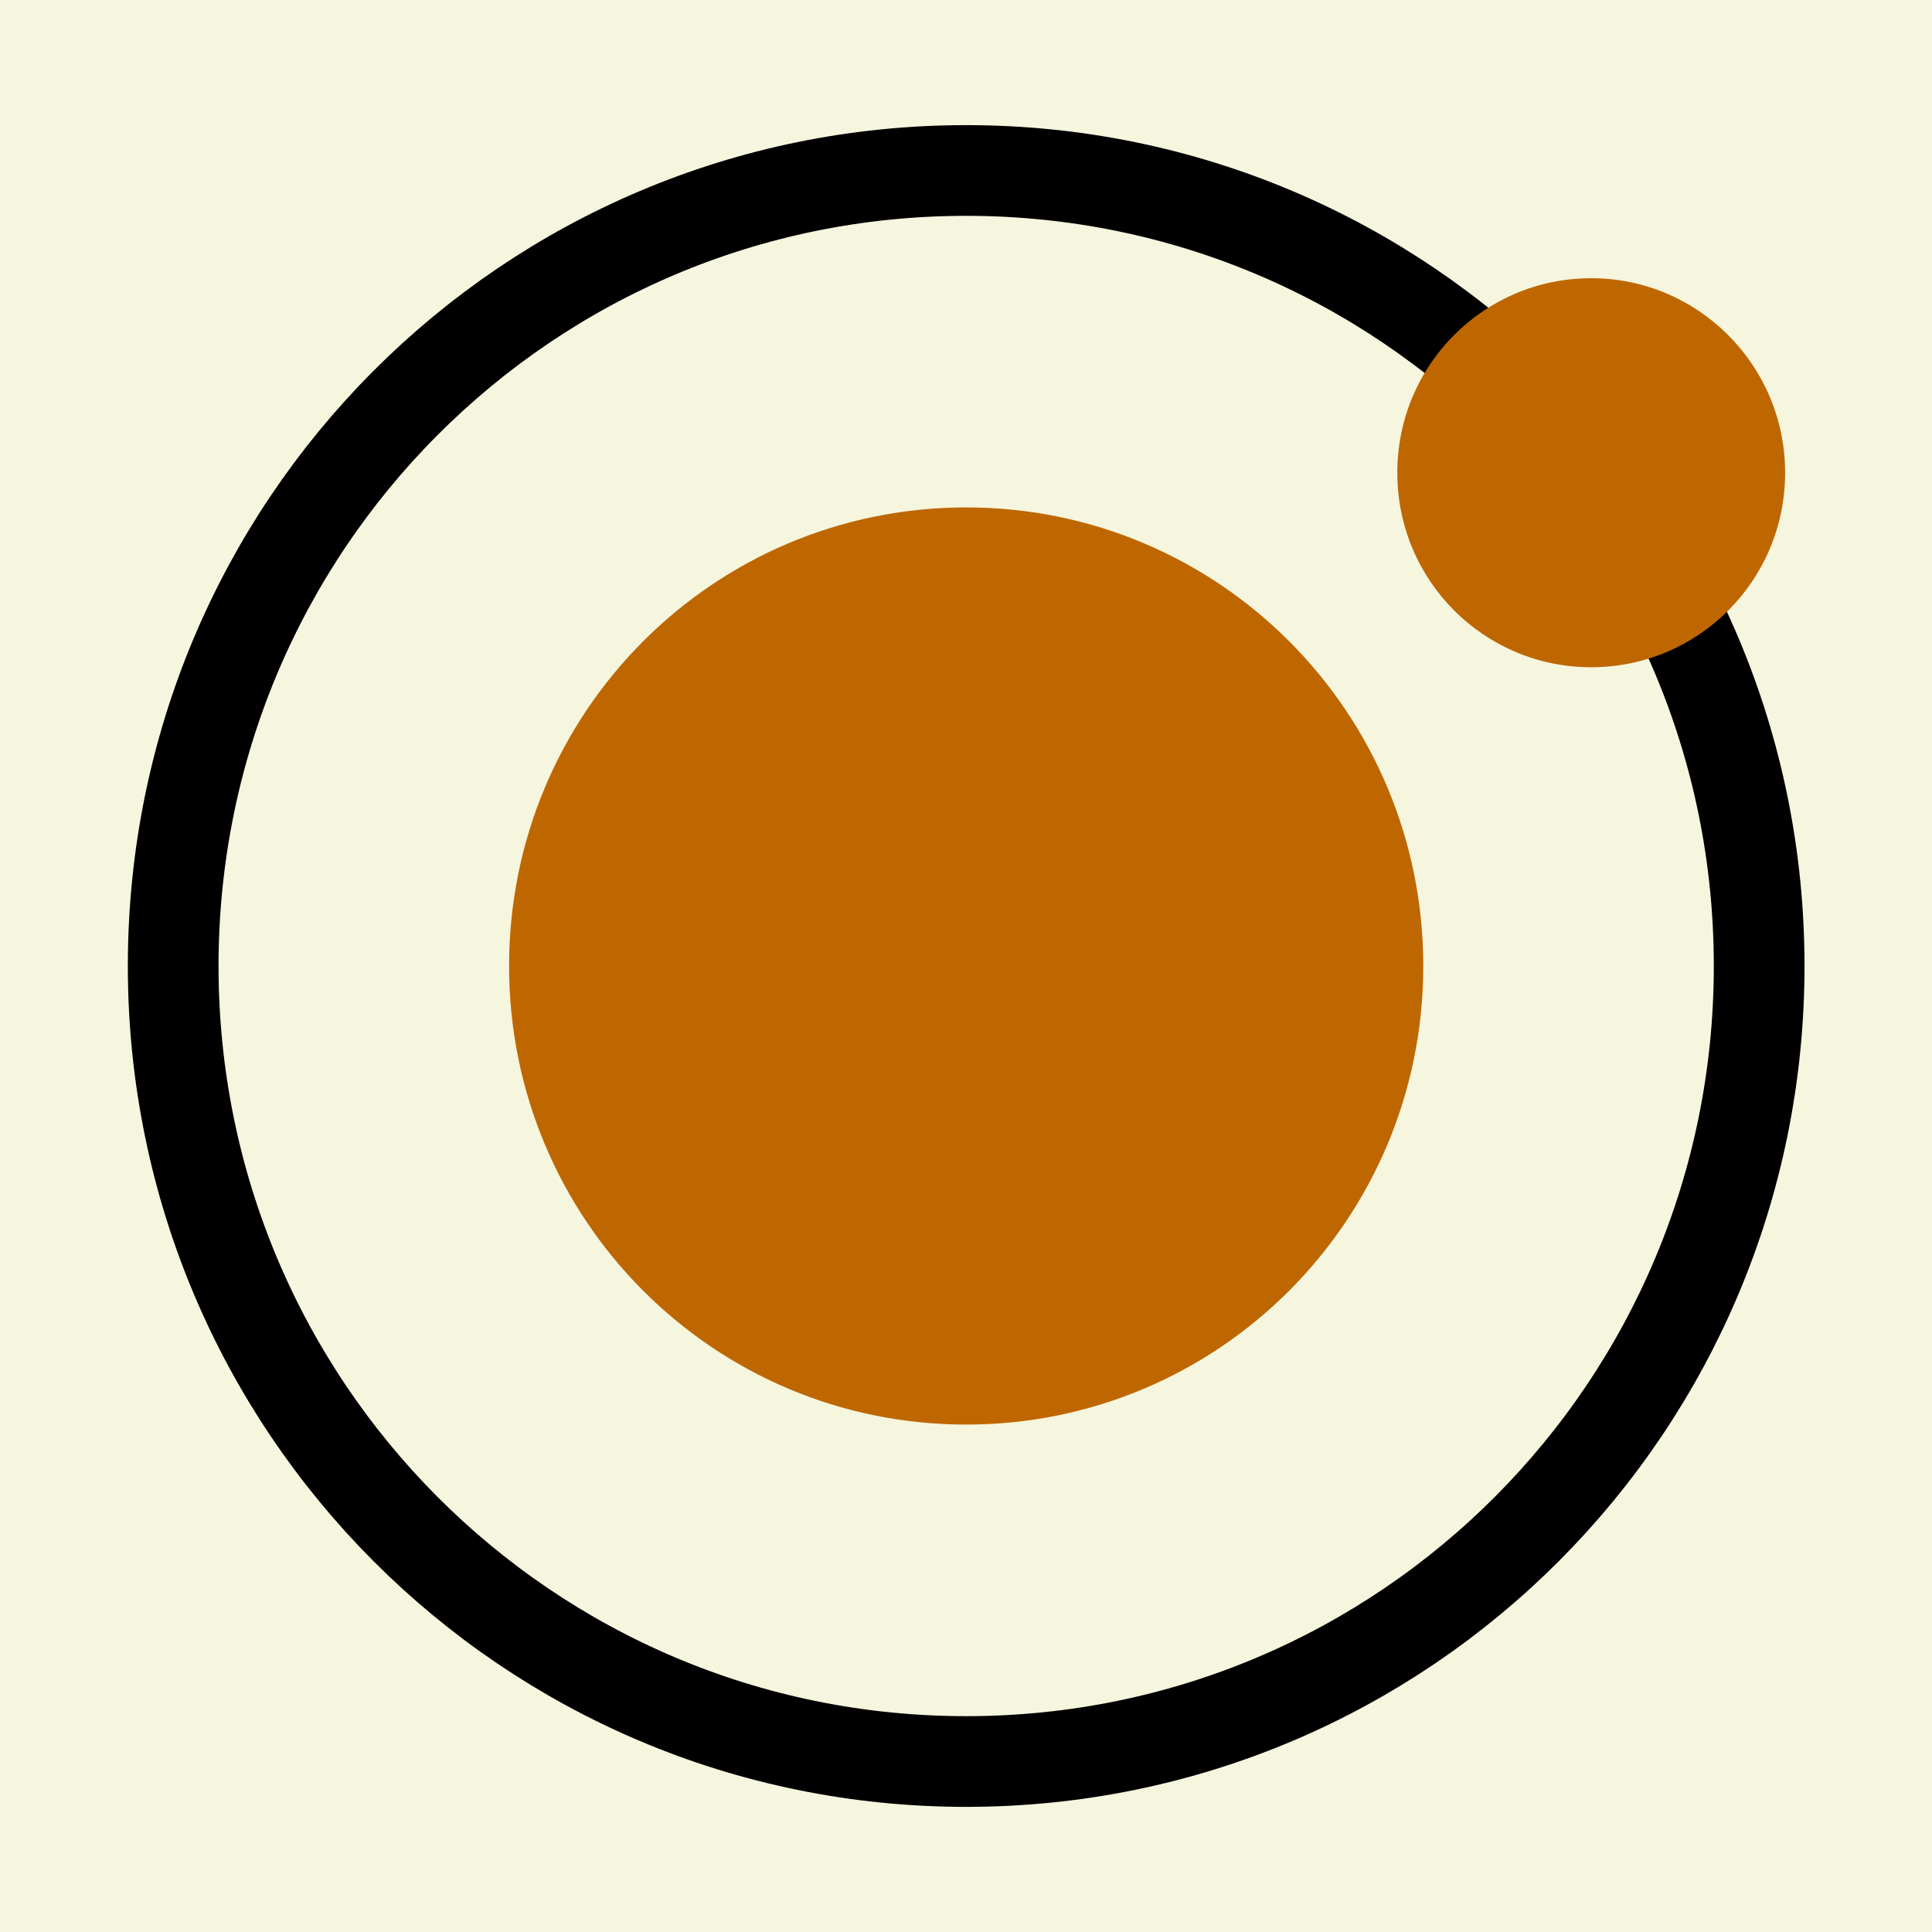 <svg xmlns="http://www.w3.org/2000/svg" width="2211" height="2211" version="1.2"><rect width="100%" height="100%" fill="#333333" stroke="none"/><style>.s2{fill:#be6700}.s3{fill:#100}.s4{fill:#a29e5e}</style><g id="Layer_4"><path id="Layer" d="M-345-1163.9h2899.3v4537.4H-345z" style="fill:#f6f5de;stroke:#100;stroke-width:99.8"/></g><g id="atom_1_"><g id="atom"><path d="M1105.7 2015.9c-501.9 0-907.5-406.9-907.5-910.4s405.6-910.4 907.5-910.4 907.5 406.9 907.5 910.4-405.6 910.4-907.5 910.4z" style="fill:none;stroke:#000;stroke-width:103.8"/><path d="M1105.7 1630.3c-289.3 0-523.1-234.6-523.1-524.8 0-290.2 233.8-524.8 523.1-524.8s523.1 234.6 523.1 524.8c0 290.2-233.8 524.8-523.1 524.8zM2042.9 541c0 123.2-99.1 222.6-221.9 222.6-122.8 0-221.9-99.4-221.9-222.6 0-123.2 99.1-222.6 221.9-222.6 121.9-.1 221.9 99.3 221.9 222.6z" class="s2"/></g></g><g id="title"><path fill-rule="evenodd" d="m588.9 2744.8 45.5-213h30.3l45.5 213h-30.3l-11.4-53.2h-37.9l-11.4 53.2zm45.6-76.1h30.3l-15.1-91.3z" class="s3"/><path d="M764.2 2746.9c-12 0-20.6-3-26-9.2-5.4-6.1-8.2-15.3-8.4-27.7v-94.6h-15.2v-22.8h15.2v-53.2h30.3v53.2h22.7v22.8h-22.7v88.8c0 6.1.8 10.6 2.5 13.4 1.7 2.9 5 4.3 10.1 4.3q3.3 0 10.1-1.2v24.7c-7.4 1-13.7 1.5-18.6 1.5z" class="s3"/><path fill-rule="evenodd" d="M877.9 2732.7c-7 9.5-18.6 14.3-35 14.3-16.2 0-27.9-4.8-34.9-14.3-7.1-9.5-10.6-23.2-10.6-41.1V2646c0-17.9 3.5-31.6 10.6-41.1 7-9.5 18.6-14.3 34.9-14.3 16.3 0 28 4.8 35 14.3 7.1 9.5 10.6 23.2 10.6 41.1v45.6c0 17.9-3.5 31.6-10.6 41.1zm-40.5-11.7c1.6.6 3.4 1 5.5 1s4-.3 5.6-1c1.6-.6 3-1.4 4-2.3 1.1-.9 2-2.3 2.7-4 .7-1.8 1.3-3.3 1.7-4.7.4-1.3.7-3.3.8-5.8q.3-3.8.3-6c0-1.5.1-3.7.1-6.6V2646c0-2.9 0-5.1-.1-6.6q0-2.2-.3-6c-.2-2.5-.4-4.5-.8-5.8-.4-1.3-1-2.9-1.7-4.7-.7-1.8-1.6-3.1-2.7-4a14 14 0 0 0-4-2.3c-1.6-.6-3.5-1-5.6-1-2.1 0-3.9.3-5.5 1-1.6.6-3 1.4-4 2.3-1.1.9-2 2.3-2.7 4-.7 1.8-1.3 3.3-1.7 4.7-.4 1.3-.7 3.3-.8 5.8q-.3 3.8-.3 6c0 1.5-.1 3.7-.1 6.6v45.6c0 2.9 0 5.1.1 6.6q0 2.2.3 6c.2 2.5.4 4.5.8 5.8.4 1.3 1 2.9 1.7 4.7.7 1.8 1.6 3.1 2.7 4a14 14 0 0 0 4 2.3z" class="s3"/><path d="M909.5 2744.8v-152.1h30.3v17.2c10.9-12.9 23.5-19.4 37.8-19.4 7.3 0 12.6 1.6 16 4.8q5 4.8 6.8 15.3 7.5-9.9 16.2-15t21.8-5.1c2.5 0 4.8.3 6.8.8s3.8 1.1 5.3 1.8 2.8 1.8 4 3.3c1.1 1.5 2.1 2.8 2.9 4 .8 1.2 1.4 3 1.9 5.3s.9 4.2 1.1 5.7c.2 1.5.4 3.7.6 6.7.1 2.9.1 5.2.1 6.9v119.8h-30.3v-112.9c0-2.6 0-4.6-.1-6.1-.1-1.4-.3-3.1-.8-4.9-.4-1.9-1.1-3.2-2.2-4.1-1.1-.9-2.6-1.3-4.4-1.3q-4.7 0-9.3 1.8-4.6 1.8-7.2 3.6c-1.7 1.1-3.8 2.8-6.4 4.8v119.1h-30.3v-117.5c0-1.1-.1-2.6-.4-4.3-.3-1.8-.7-3.1-1.1-4-.5-.9-1.2-1.7-2.3-2.4-.9-.7-2.2-1.1-3.7-1.1-7.4 0-15.1 3.2-22.8 9.6v119.7zM1085.1 2539.5h30.3v30.4h-30.3zm0 53.2h30.3v152.1h-30.3zM1178.5 2746.9c-7.4 0-13.8-1.2-19.2-3.7-5.3-2.5-9.7-5.7-12.9-9.6-3.2-4-5.9-9-7.8-15.2-2-6.1-3.3-12.3-4.1-18.4-.8-6.1-1.2-13.3-1.4-21.5q-.3-9.9 0-19.8c.2-8.1.6-15.2 1.4-21.4.8-6.2 2.1-12.3 4.2-18.5 2-6.1 4.6-11.2 7.8-15.1 3.2-3.9 7.5-7.1 12.9-9.6s11.8-3.7 19.2-3.7c15.9 0 27.4 4.3 34.4 13 6.9 8.6 10.6 21.4 11.1 38.4v4h-30.3v-4.3c-.1-3.8-.3-7.1-.8-10-.4-2.9-1.1-5.7-2.1-8.6-1-2.9-2.5-5.1-4.5-6.6-2.1-1.5-4.7-2.3-7.7-2.3s-5.5.9-7.6 2.7c-2.1 1.8-3.6 4.3-4.7 7.7-1.1 3.4-1.8 6.8-2.3 10.3-.5 3.5-.8 7.6-.8 12.2q-.4 14.7 0 44.4c.2 4.4.5 8.2 1 11.5.5 3.3 1.2 6.5 2.3 9.5 1.1 3.1 2.6 5.4 4.7 7.1 2.1 1.7 4.6 2.5 7.5 2.5 2.7 0 5-.5 7-1.5 1.8-1 3.3-2.3 4.4-3.8 1-1.5 1.8-3.5 2.4-6.1.6-2.5 1-4.9 1.1-7.1.2-2.2.2-4.9.2-8.3v-3.7h30.3v3.9c-.2 8-1.2 15.1-3 21.2-1.7 6.1-4.3 11.5-7.8 16.1-3.5 4.6-8.2 8.1-14 10.5-6.1 2.6-12.9 3.8-20.9 3.8z" class="s3"/><path fill-rule="evenodd" d="M1285.6 2531.8h47.1c22.2 0 37.9 4.6 46.9 13.7 9.2 9.1 13.7 24.8 13.7 47.2v83.7c0 23.4-4.7 40.6-14 51.8-9.2 11.1-24.9 16.7-46.9 16.7h-46.8zm47.1 190.2c5 0 9.3-.5 12.7-1.4 3.6-.9 6.5-2.6 8.7-5 2.2-2.4 4-4.7 5.2-6.9q1.9-3.3 2.7-10.2c.5-4.6.8-8.4.9-11.3.1-3 .1-7.6.1-13.8v-73.1c0-3.9 0-7-.1-9.3 0-2.3-.2-5-.4-8.1-.2-3.1-.5-5.6-.9-7.4-.4-1.8-1-3.9-1.7-6.1-.7-2.2-1.6-4-2.7-5.3-1.1-1.3-2.4-2.6-3.9-4s-3.3-2.4-5.3-3.1c-2-.7-4.3-1.2-7-1.7-2.7-.4-5.7-.7-9-.7h-16.2V2722zM1457.5 2746.9c-7.4 0-13.8-1.3-19.1-3.8-5.4-2.5-9.7-5.8-13-9.9-3.2-4.1-5.8-9.3-7.8-15.7-2-6.4-3.3-12.8-4.1-19.1-.8-6.4-1.2-13.8-1.4-22.3-.2-6.7-.2-13.3 0-20 .2-7.9.8-15 1.6-21.1.8-6.1 2.3-12.1 4.3-17.9 2.1-5.8 4.7-10.5 8-14.3 3.3-3.7 7.6-6.7 13-9 5.3-2.3 11.5-3.4 18.6-3.4 6.5 0 12.2.9 17.1 2.6 5 1.7 9.1 4.3 12.4 7.7 3.3 3.4 6 7.3 8.2 11.5 2.2 4.2 3.8 9.3 4.9 15.3 1.1 6 1.9 11.9 2.3 17.6.4 5.8.7 12.4.7 20v3.6h-60.7v12.5c-.2 2.9-.2 6-.1 9.1.1 3.1.3 6.2.4 9.2.2 3 .6 5.9 1.3 8.6.7 2.7 1.6 5.1 2.6 7.2 1 2.1 2.5 3.7 4.3 4.9q2.9 1.8 6.6 1.8 4.8 0 7.8-1.8c2.1-1.2 3.6-3.1 4.6-5.5 1-2.5 1.6-4.9 2-7.4.4-2.5.6-5.5.7-9.3v-6.4h30.2v6.1c-.7 16.2-4.7 28.5-12 36.8-7.1 8.3-18.3 12.4-33.4 12.4zm-14.9-93.4h30.1v-9.2c-.1-4-.3-7.6-.7-10.6q-.5-4.5-2-9c-1-3-2.5-5.3-4.6-6.9-2.1-1.6-4.6-2.4-7.6-2.4-3.1 0-5.7.8-7.8 2.5-2.1 1.7-3.6 4.1-4.6 7.2-1 3.1-1.7 6.2-2.1 9.2-.4 3-.6 6.6-.7 10.8z" class="s3"/><path d="M1561.1 2746.9c-12.5 0-22.6-3.7-30-11.2-7.6-7.4-12.7-17.1-15.5-29l22.7-7.6q8.3 22.8 22.8 22.8c4.8 0 8.5-1.3 11.1-4 2.7-2.7 4-6.4 4-11.2 0-7-2.5-12.9-7.6-17.6l-30.3-22.8c-3.4-2.3-6.2-4.5-8.5-6.5s-4.6-4.5-7-7.4q-3.6-4.3-5.4-9.9c-1.2-3.6-1.8-7.6-1.8-11.9 0-13 4.1-22.9 12.4-29.8 8.2-6.9 19.3-10.3 33.1-10.3 6.5 0 12.4 1.1 17.7 3.1 5.3 2.1 9.8 5 13.4 8.9 3.6 3.8 6.5 8 8.8 12.7 2.3 4.6 4.2 9.8 5.5 15.5l-22.7 7.6q-1.6-4.5-3.3-7.8c-1.1-2.2-2.6-4.5-4.5-7.1-1.9-2.5-4.1-4.5-6.6-5.9q-3.7-2.1-8.3-2.1c-4.8 0-8.6 1.3-11.2 4-2.7 2.7-4 6.4-4 11.2 0 4.8 2.5 9 7.6 12.8l30.3 22.8q5.1 4 8.7 7.8c2.4 2.5 4.8 5.4 7 8.7 2.3 3.3 4 7 5.2 11 1.2 4 1.8 8.4 1.8 13 0 13-4.1 22.9-12.3 29.8-8.2 7-19.3 10.4-33.1 10.4zM1622.5 2539.5h30.3v30.4h-30.3zm0 53.2h30.3v152.1h-30.3z" class="s3"/><path fill-rule="evenodd" d="M1725.9 2790.3c-3.7 0-6.8 0-9.2-.1-2.4 0-5.6-.1-9.7-.3-4.1-.2-7.6-.5-10.3-.9-2.8-.4-5.8-1-9.4-1.7-3.6-.7-6.5-1.6-8.9-2.7-2.3-1.1-4.6-2.4-6.7-3.9-2.1-1.5-3.7-3.3-4.8-5.5-1.1-2.2-1.6-4.6-1.6-7.3 0-7.9 2.1-14.7 6.4-20.3 4.2-5.6 9.7-10.1 16.5-13.4-4.1-1.1-7.7-2.8-10.7-5.1-3-2.3-4.5-5-4.5-8.3 0-1.3.2-2.8.5-4.3s.7-2.9 1.1-4.1c.4-1.2 1-2.6 1.9-4.2.9-1.6 1.6-2.8 2.1-3.7.5-.9 1.4-2.2 2.6-3.8q1.8-2.4 2.4-3.3c.4-.6 1.3-1.7 2.6-3.2q1.9-2.3 2.1-2.7c-10.1-12-15.2-27.3-15.2-45.6 0-10.5 1.7-19.9 5-28.2 3.3-8.2 8.5-14.8 15.4-19.8 7-5 15.4-7.4 25.1-7.4q8.3 0 14.6 2.4c4.2 1.6 7.6 3.6 10.3 6 2.7 2.4 5.2 5.6 7.8 9.6 5.9-11.2 14.5-17.1 25.6-17.8H1779.3v24.8h-1.9c-3.4 0-6 0-7.7.1-1.7.1-3.7.4-5.8 1-2.1.6-3.8 1.5-5.1 2.8 1.4 3.1 2.7 7.2 3.7 12.3 1.1 5.1 1.6 9.8 1.6 14.2q0 15.9-4.8 28.2c-3.2 8.2-8.2 14.7-15.2 19.6-7 4.9-15.5 7.4-25.4 7.4l-15.3-1.8q-.3.6-1.2 2.1-.9 1.5-1.5 2.4c-.4.6-.7 1.4-1 2.4-.3 1-.5 1.9-.5 2.8 0 2.1 1 3.8 3 5.2 2 1.4 4.7 2.5 8.2 3.1 3.5.7 6.8 1.2 10 1.5 3.2.3 6.7.6 10.7.8 4 .2 6.7.4 8.2.7 4.5.6 8.5 1.4 12.1 2.2q5.2 1.2 10.7 3.6c3.7 1.6 6.7 3.5 9.1 5.7 2.4 2.2 4.3 5.1 5.9 8.6 1.5 3.5 2.3 7.5 2.3 12 0 5.5-1 10.5-2.9 14.9q-2.9 6.6-7.8 10.8c-3.2 2.9-7.2 5.2-11.8 7.1-4.5 1.9-9.3 3.2-14.4 4-5.4.7-10.8 1.1-16.6 1.1zm0-22.5c2.1 0 4.1 0 5.8-.1 1.7-.1 3.7-.2 5.9-.5 2.2-.2 4.1-.6 5.8-1.1 1.6-.5 3.2-1.2 4.6-2 1.5-.8 2.6-1.8 3.4-3.1q1.2-1.9 1.2-4.5c0-8.5-8.1-13.7-24.4-15.6l-25-3c-3.1 2.2-5.7 5.4-7.9 9.6q-3.2 6.3-3.2 13.2c0 1.3.4 2.4 1.2 3.3q1.4 1.4 3.9 2.1c1.7.5 3.4.9 5.2 1.2 1.8.3 3.9.5 6.4.6 2.5.1 4.6.1 6.3.1 1.7 0 3.8 0 6.1-.1 2.3 0 3.8-.1 4.7-.1zm-7.5-89.6c12.6 0 18.9-10.8 18.9-32.3 0-4.4-.3-8.4-.8-12.1-.6-3.7-1.5-7.3-2.9-10.8-1.3-3.5-3.3-6.3-5.9-8.3-2.6-2-5.6-3-9.3-3-3.7 0-6.9 1-9.5 3-2.6 2-4.6 4.8-5.9 8.3-1.3 3.5-2.2 7.1-2.8 10.8-.6 3.7-.8 7.7-.8 12.1 0 21.6 6.3 32.3 19 32.3z" class="s3"/><path d="M1783.7 2744.8v-152.1h30.3v16.4c4.5-4.1 8.1-7.3 11-9.4 2.9-2.2 6.8-4.2 11.8-6.2 5-1.9 10.4-2.9 16-2.9 6.5 0 11.8 2.4 15.8 7.1 4 4.8 6.1 10.6 6.1 17.5v129.7h-30.3v-114.1c0-5.3-.8-9.2-2.3-11.6-1.5-2.4-4.6-3.6-9.2-3.6-2.6 0-5.2.5-7.8 1.6-2.6 1.1-4.5 2.1-5.8 3-1.2.9-3 2.4-5.4 4.3v120.4h-30.2z" class="s3"/><path fill-rule="evenodd" d="M1048.7 2890.2v-86.6h18.5c4 0 7.6.4 10.7 1.3 3.2.8 5.9 2.1 8.3 3.8 2.4 1.7 4.2 4 5.5 6.8 1.2 2.8 1.8 6.1 1.8 9.8 0 5.4-1 9.5-3.3 12.4-2.3 2.8-5.8 4.9-10.6 6.2 5.2 1.7 9 4.2 11.6 7.5q3.8 5 3.8 14.1c0 7.6-2.2 13.7-6.5 18.1-4.4 4.4-10.5 6.6-18.1 6.6zm18.5-49.5c10.2 0 15.4-5.2 15.4-15.5q0-2.5-.6-4.5-.6-1.9-1.5-3.3c-.6-.9-1.5-1.6-2.6-2.2-1.2-.6-2.2-1.1-3.2-1.4-1-.3-2.3-.6-4-.7q-2.7-.1-4.5-.3h-5.1v27.9zm-6.2 40.2h6.2c5.3 0 9.3-1.2 11.6-3.7 2.5-2.5 3.7-6.4 3.7-11.8s-1.2-9.3-3.7-11.8c-2.4-2.5-6.3-3.7-11.6-3.7h-6.2z" class="s4"/><path d="M1102.3 2890.2v-61.9h12.4v8.3c1.3-2.4 3.1-4.6 5.5-6.4 2.4-1.8 5-2.7 7.9-2.7.1 0 .8.1 2 .2v13.7c-2.3-.9-4.6-1.4-6.8-1.4-2.6 0-4.7.8-6.2 2.3-1.6 1.5-2.4 3.6-2.4 6.1v41.8z" class="s4"/><path fill-rule="evenodd" d="M1145.5 2891.1c-3.4 0-6.4-1.5-8.8-4.5-2.4-3-3.6-6.3-3.6-10.1 0-3 .5-5.7 1.5-8.2 1-2.4 2.1-4.4 3.2-5.9q1.7-2.2 5.7-4.5c2.6-1.6 4.6-2.6 6-3.2 1.4-.6 3.7-1.5 7-2.9.6-.2 1-.4 1.3-.5v-4.4c0-3.1-.4-5.6-1.3-7.3-.8-1.7-2.4-2.6-4.8-2.6-2.1 0-3.6.7-4.6 2.2-.9 1.5-1.4 3.5-1.6 6.1v1.6h-12.4c.1-5.9 1.7-10.7 5-14.2s7.8-5.3 13.6-5.3c5.7 0 10.2 1.8 13.5 5.3 3.3 3.6 5 8.3 5 14.1v27.8c0 6.4.5 11.6 1.6 15.5h-12.3l-1.6-9.3c-.6 1.3-1.2 2.3-1.6 3-.4.7-.9 1.6-1.7 2.6-.8 1-1.5 1.9-2.3 2.4-.8.6-1.7 1.1-2.9 1.5-1.2.6-2.5.8-3.9.8zm6.2-10.2c.9 0 1.7-.3 2.5-.8s1.4-1 1.8-1.5c.4-.5.9-1.1 1.5-1.9.1-.2.2-.3.2-.3v-17.1c-.5.4-1.4.9-2.5 1.6-1.2.7-2.1 1.3-2.9 1.8-.7.5-1.6 1.1-2.6 1.9-1 .8-1.8 1.6-2.3 2.4-.5.8-1 1.7-1.5 2.8-.4 1.1-.6 2.2-.6 3.4.2 5.2 2.3 7.7 6.4 7.7zM1194.2 2891.1c-2.7 0-5.1-.8-7.1-2.3-2-1.5-3.6-3.6-4.7-6.3-1.1-2.6-1.9-5.4-2.5-8.2-.5-2.9-.9-5.9-1-9.2q-.2-2.2 0-11.1c.1-2.1.2-4.1.3-5.8.1-1.7.3-3.5.7-5.4.3-1.9.7-3.5 1.2-5 .5-1.4 1.1-2.8 1.9-4.2q1.2-1.9 2.7-3.3c1-.9 2.2-1.6 3.6-2.1 1.5-.5 3.1-.8 4.8-.8q2.1 0 3.9.6c1.2.4 2.4 1 3.5 1.7 1.1.8 2 1.5 2.6 2.1.7.6 1.5 1.5 2.6 2.6v-30.8h12.3v86.6h-12.3v-5.6c-1.9 1.9-3.8 3.5-5.7 4.7-2.1 1.2-4.3 1.8-6.8 1.8zm3.1-10.2c3 0 6.1-.6 9.3-1.9v-38.9c-2.8-1.6-5.9-2.5-9.3-2.5-1.2 0-2.3.3-3.1.9-.8.6-1.5 1.5-1.9 2.6-.4 1.1-.7 2.3-.9 3.5-.2 1.2-.3 2.6-.3 4.3-.1 7.2-.1 12.9 0 17.2 0 2.1.1 3.9.3 5.5.2 1.6.5 3.2.9 4.7s1.1 2.7 1.9 3.5c.9.7 1.9 1.1 3.1 1.1z" class="s4"/><path d="M1249 2890.2v-86.6h33.8v9.3h-21.6v27.8h15.5v9.3h-15.5v40.2zM1285.1 2890.2v-61.9h12.4v8.3c1.3-2.4 3.1-4.6 5.5-6.4 2.4-1.8 5.1-2.7 8-2.7.1 0 .8.1 2 .2v13.7c-2.3-.9-4.6-1.4-6.9-1.4-2.6 0-4.7.8-6.2 2.3-1.6 1.5-2.4 3.6-2.4 6.1v41.8z" class="s4"/><path fill-rule="evenodd" d="M1348.6 2885.3c-2.9 3.9-7.5 5.8-14.2 5.8-6.6 0-11.4-1.9-14.3-5.8-2.9-3.9-4.3-9.4-4.3-16.7V2850c0-7.3 1.4-12.9 4.3-16.7 2.9-3.8 7.6-5.8 14.3-5.8 6.6 0 11.3 1.9 14.2 5.8 2.9 3.9 4.3 9.4 4.3 16.7v18.6c0 7.2-1.5 12.8-4.3 16.7zm-16.5-4.8c.7.3 1.4.4 2.3.4.9 0 1.6-.1 2.3-.4.7-.3 1.2-.6 1.6-.9a5 5 0 0 0 1.1-1.6c.3-.7.5-1.4.7-1.9q.3-.8.3-2.4c.1-1 .1-1.8.1-2.4v-24c0-.6-.1-1.4-.1-2.4q-.2-1.5-.3-2.4c-.2-.5-.4-1.2-.7-1.9-.3-.7-.7-1.3-1.1-1.6-.4-.4-1-.7-1.6-.9-.7-.3-1.4-.4-2.3-.4-.9 0-1.6.1-2.3.4-.7.3-1.2.6-1.6.9a5 5 0 0 0-1.1 1.6c-.3.7-.5 1.4-.7 1.9q-.3.8-.3 2.4c-.1 1-.1 1.8-.1 2.4v24c0 .6.1 1.4.1 2.4q.2 1.5.3 2.4c.2.5.4 1.2.7 1.9.3.7.7 1.3 1.1 1.6.4.4.9.7 1.6.9z" class="s4"/><path d="M1378.2 2891.1q-7.6 0-12.2-4.5c-3.1-3-5.2-7-6.3-11.8l9.3-3.1q3.3 9.3 9.2 9.3c2 0 3.5-.5 4.6-1.6 1.1-1.1 1.6-2.6 1.6-4.6 0-2.9-1-5.3-3.1-7.2l-12.3-9.3c-1.4-.9-2.5-1.8-3.5-2.6-.9-.8-1.9-1.8-2.9-3s-1.7-2.5-2.2-4c-.5-1.5-.8-3.1-.8-4.8 0-5.3 1.7-9.3 5.1-12.1q5.1-4.2 13.4-4.2c2.7 0 5.1.4 7.3 1.3q3.3 1.4 5.4 3.6c1.5 1.5 2.7 3.3 3.6 5.1.9 1.9 1.7 4 2.2 6.3l-9.3 3.1c-.5-1.2-.9-2.3-1.4-3.2-.5-.9-1.1-1.8-1.8-2.9q-1.2-1.5-2.7-2.4c-1-.6-2.2-.8-3.4-.8-1.9 0-3.4.5-4.5 1.6s-1.6 2.6-1.6 4.6c0 1.9 1 3.7 3.1 5.2l12.3 9.3c1.4 1.1 2.6 2.2 3.6 3.2s1.9 2.2 2.9 3.5q1.3 2 2.1 4.5c.5 1.6.7 3.4.7 5.3 0 5.3-1.7 9.3-5.1 12.1-3.2 2.7-7.7 4.1-13.3 4.1zM1420.3 2891.1c-4.9 0-8.4-1.2-10.6-3.7-2.1-2.5-3.2-6.2-3.3-11.3v-38.5h-6.2v-9.3h6.2v-21.7h12.3v21.7h9.3v9.3h-9.3v36.1c0 2.5.3 4.3 1 5.5.7 1.2 2 1.7 4.1 1.7.9 0 2.3-.2 4.2-.5v10.1c-3.1.4-5.7.6-7.7.6z" class="s4"/></g></svg>
